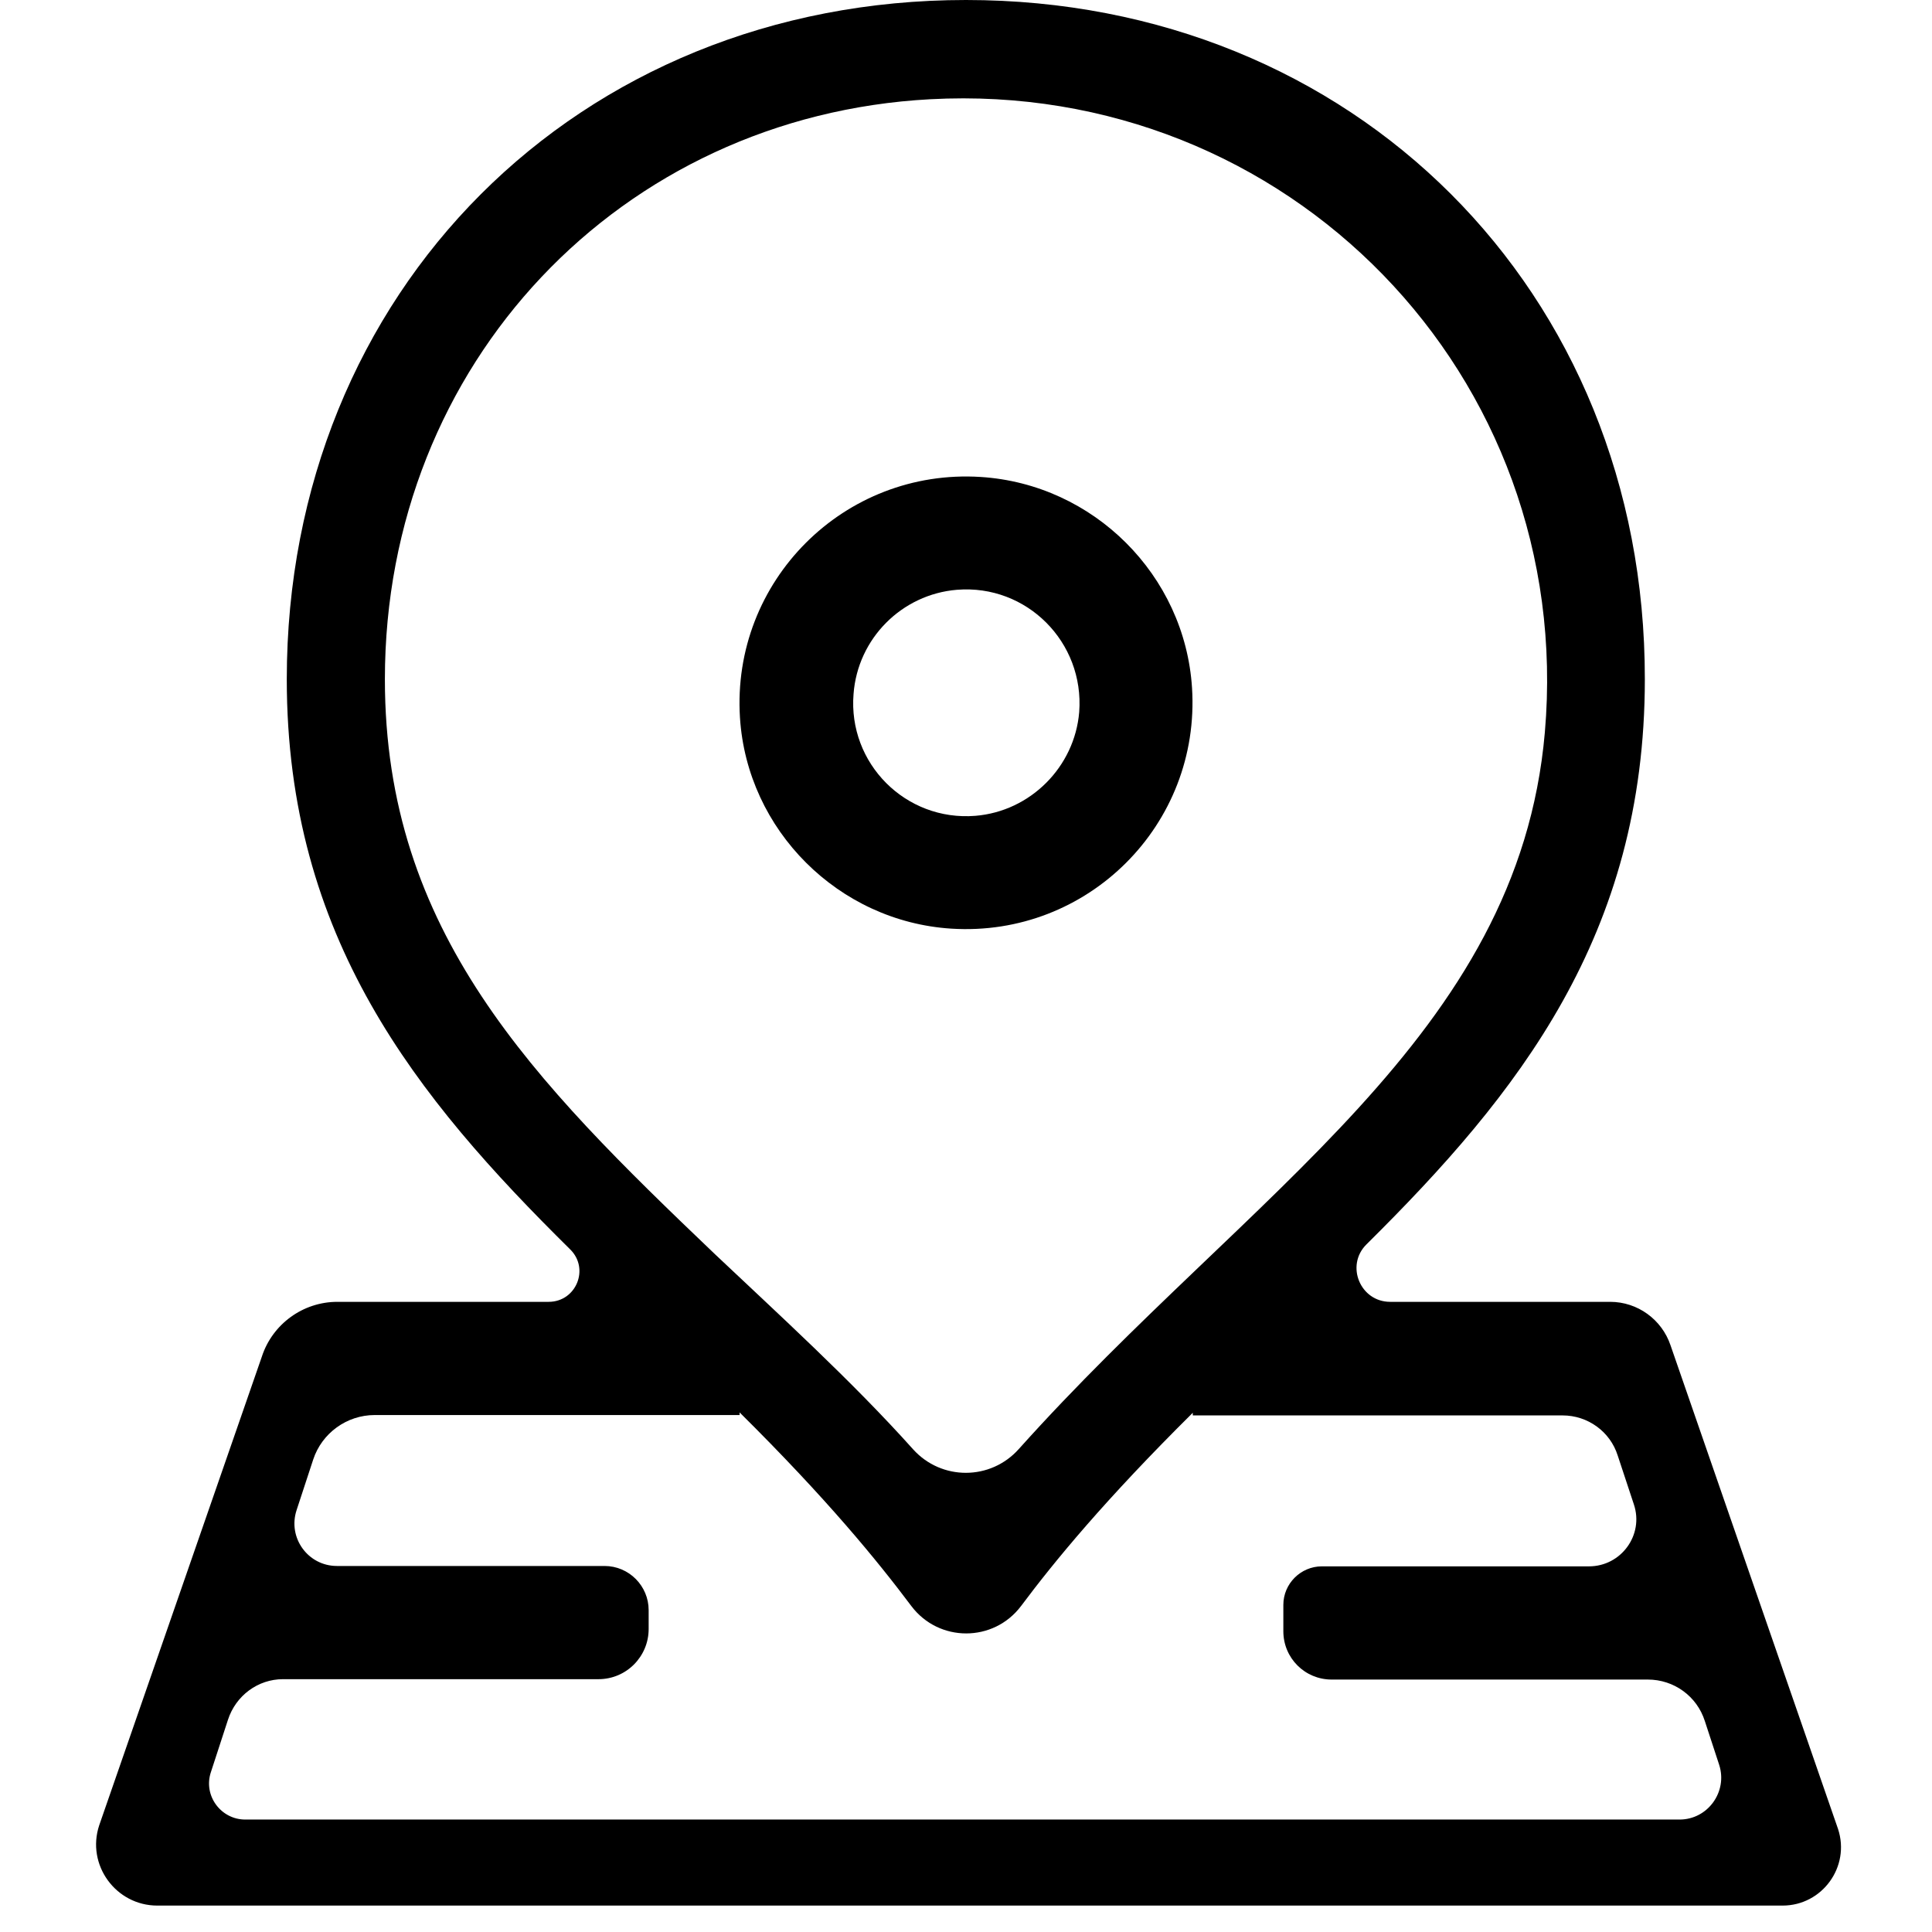 <?xml version="1.0" encoding="utf-8"?>
<!-- Generator: Adobe Illustrator 24.1.3, SVG Export Plug-In . SVG Version: 6.00 Build 0)  -->
<svg version="1.1" id="Capa_1" xmlns="http://www.w3.org/2000/svg" xmlns:xlink="http://www.w3.org/1999/xlink" x="0px" y="0px"
	 viewBox="0 0 512 512" style="enable-background:new 0 0 512 512;" xml:space="preserve">
<g>
	<path d="M252.1,246.1c36.2,2.3,66.1-27.6,63.8-63.8c-1.9-29.9-26.1-54-56-55.9c-36.2-2.3-66.1,27.6-63.8,63.8
		C198,220,222.2,244.2,252.1,246.1z M253.6,156.3c18.5-1.5,33.8,13.9,32.4,32.4c-1.2,14.5-12.9,26.3-27.5,27.5
		c-18.5,1.5-33.8-13.9-32.3-32.3C227.3,169.2,239,157.5,253.6,156.3z"/>
	<path d="M426.7,345h-58.3c-7.9,0-11.9-9.6-6.3-15.2c40.3-39.9,73.8-82,73.8-149.8C436,77.1,358.7,0,256,0C153.1,0,76,77.3,76,180
		c0,68.5,34.3,110.8,75.1,151.1c5.2,5.1,1.6,13.9-5.7,13.9h-56c-9.1,0-17.2,5.9-20,14.5L26.3,483.7c-3.5,10.5,4.4,21.3,15.4,21.3
		h430.7c10.5,0,18-10.3,14.7-20.3l-44.4-128.2C440.4,349.7,434,345,426.7,345z M102,180c0-83.7,62.5-149.3,144.5-153.7
		c94.7-5.1,171.1,73.3,162.9,167.8c-7,80.5-78.1,121.5-139.4,189.9c-7.5,8.4-20.5,8.4-28,0.1c-16.2-18.1-36-36.1-52.5-51.7
		C141.2,286.3,102,247,102,180L102,180z M75,445h83.6c7.4,0,13.3-6,13.3-13.3v-5c0-6.4-5.2-11.7-11.7-11.7H89.3
		c-7.7,0-13.1-7.5-10.7-14.8l4.4-13.4c2.3-7,8.9-11.8,16.3-11.8H196v-0.7c23.2,23,36.5,39.3,45.5,51.3c7.3,9.7,21.8,9.7,29.1,0
		c8.9-11.9,22.2-28.1,45.5-51.2v0.7h98c6.7,0,12.6,4.3,14.6,10.6l4.3,13c2.7,8.1-3.4,16.4-11.9,16.4h-70.8
		c-5.6,0-10.2,4.6-10.2,10.2v7c0,7.1,5.7,12.8,12.8,12.8h83.8c6.9,0,13,4.4,15.1,11l3.8,11.6c2.3,7.1-3,14.5-10.5,14.5H65
		c-6.5,0-11.2-6.4-9.1-12.6l4.5-13.8C62.5,449.3,68.4,445,75,445z"/>
</g>
</svg>
